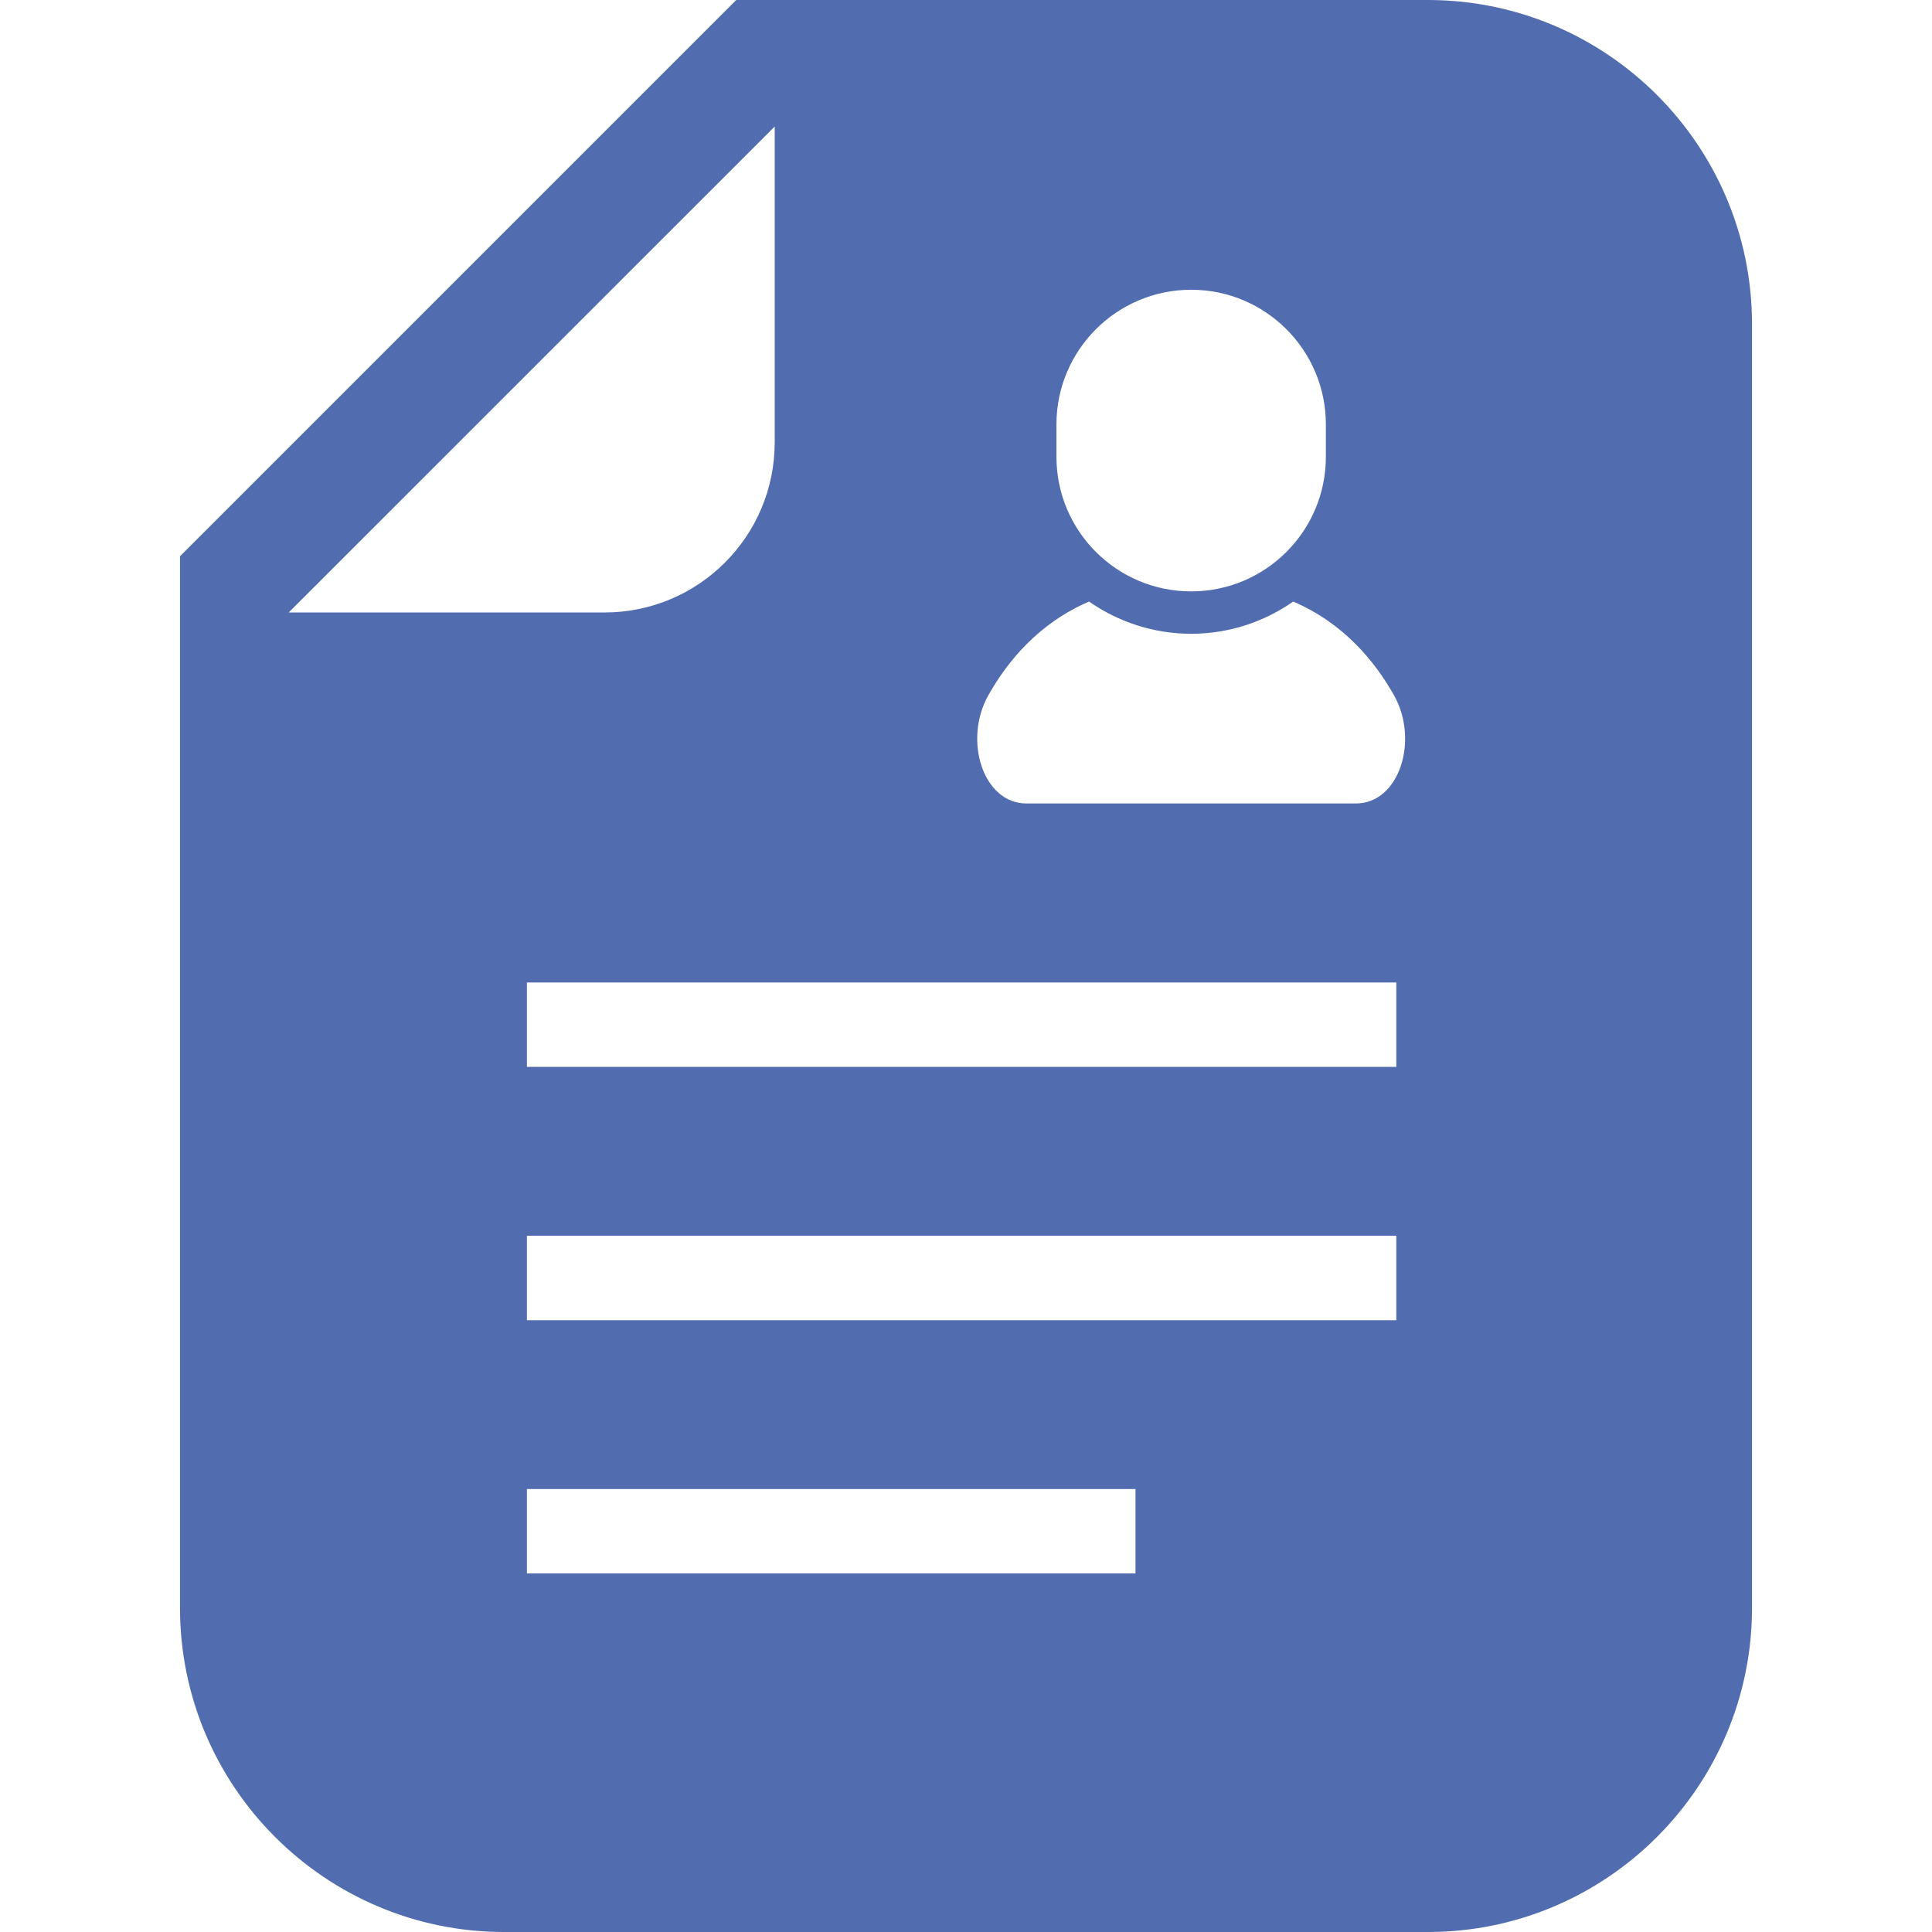 <!--?xml version="1.0" encoding="utf-8"?-->
<!-- Generator: Adobe Illustrator 18.1.1, SVG Export Plug-In . SVG Version: 6.00 Build 0)  -->

<svg version="1.1" id="_x32_" xmlns="http://www.w3.org/2000/svg" xmlns:xlink="http://www.w3.org/1999/xlink" x="0px" y="0px" viewBox="0 0 512 512" style="width: 256px; height: 256px; opacity: 1;" xml:space="preserve">
<style type="text/css">
	.st0{fill:#4B4B4B;}
</style>
<g>
	<path class="st0" d="M378.415,0H208.296h-13.176l-9.31,9.3L57.014,138.102l-9.315,9.31v13.176v265.516
		c0,47.356,38.532,85.896,85.91,85.896h244.806c47.364,0,85.886-38.541,85.886-85.896V85.877C464.301,38.512,425.779,0,378.415,0z
		 M279.969,112.478c0-19.692,15.994-35.69,35.705-35.69s35.695,15.998,35.695,35.69v8.554c0,19.721-15.984,35.691-35.695,35.691
		s-35.705-15.97-35.705-35.691V112.478z M76.514,162.31L205.306,33.537v83.696c0,24.897-20.19,45.077-45.082,45.077H76.514z
		 M300.915,416.966H139.638v-22.352h161.277V416.966z M370.037,349.872H139.638v-22.381h230.399V349.872z M370.037,282.739H139.638
		v-22.371h230.399V282.739z M359.321,212.927c-11.545,0-43.647,0-43.647,0s-32.107,0-43.651,0
		c-11.545,0-16.788-16.793-10.104-28.667c5.033-8.937,13.276-19.07,26.696-24.839c7.679,5.358,17.013,8.535,27.06,8.535
		c10.047,0,19.376-3.178,27.041-8.535c13.438,5.769,21.673,15.902,26.71,24.839C376.104,196.134,370.875,212.927,359.321,212.927z" style="fill: rgb(81, 109, 176);"></path>
</g>
</svg>

